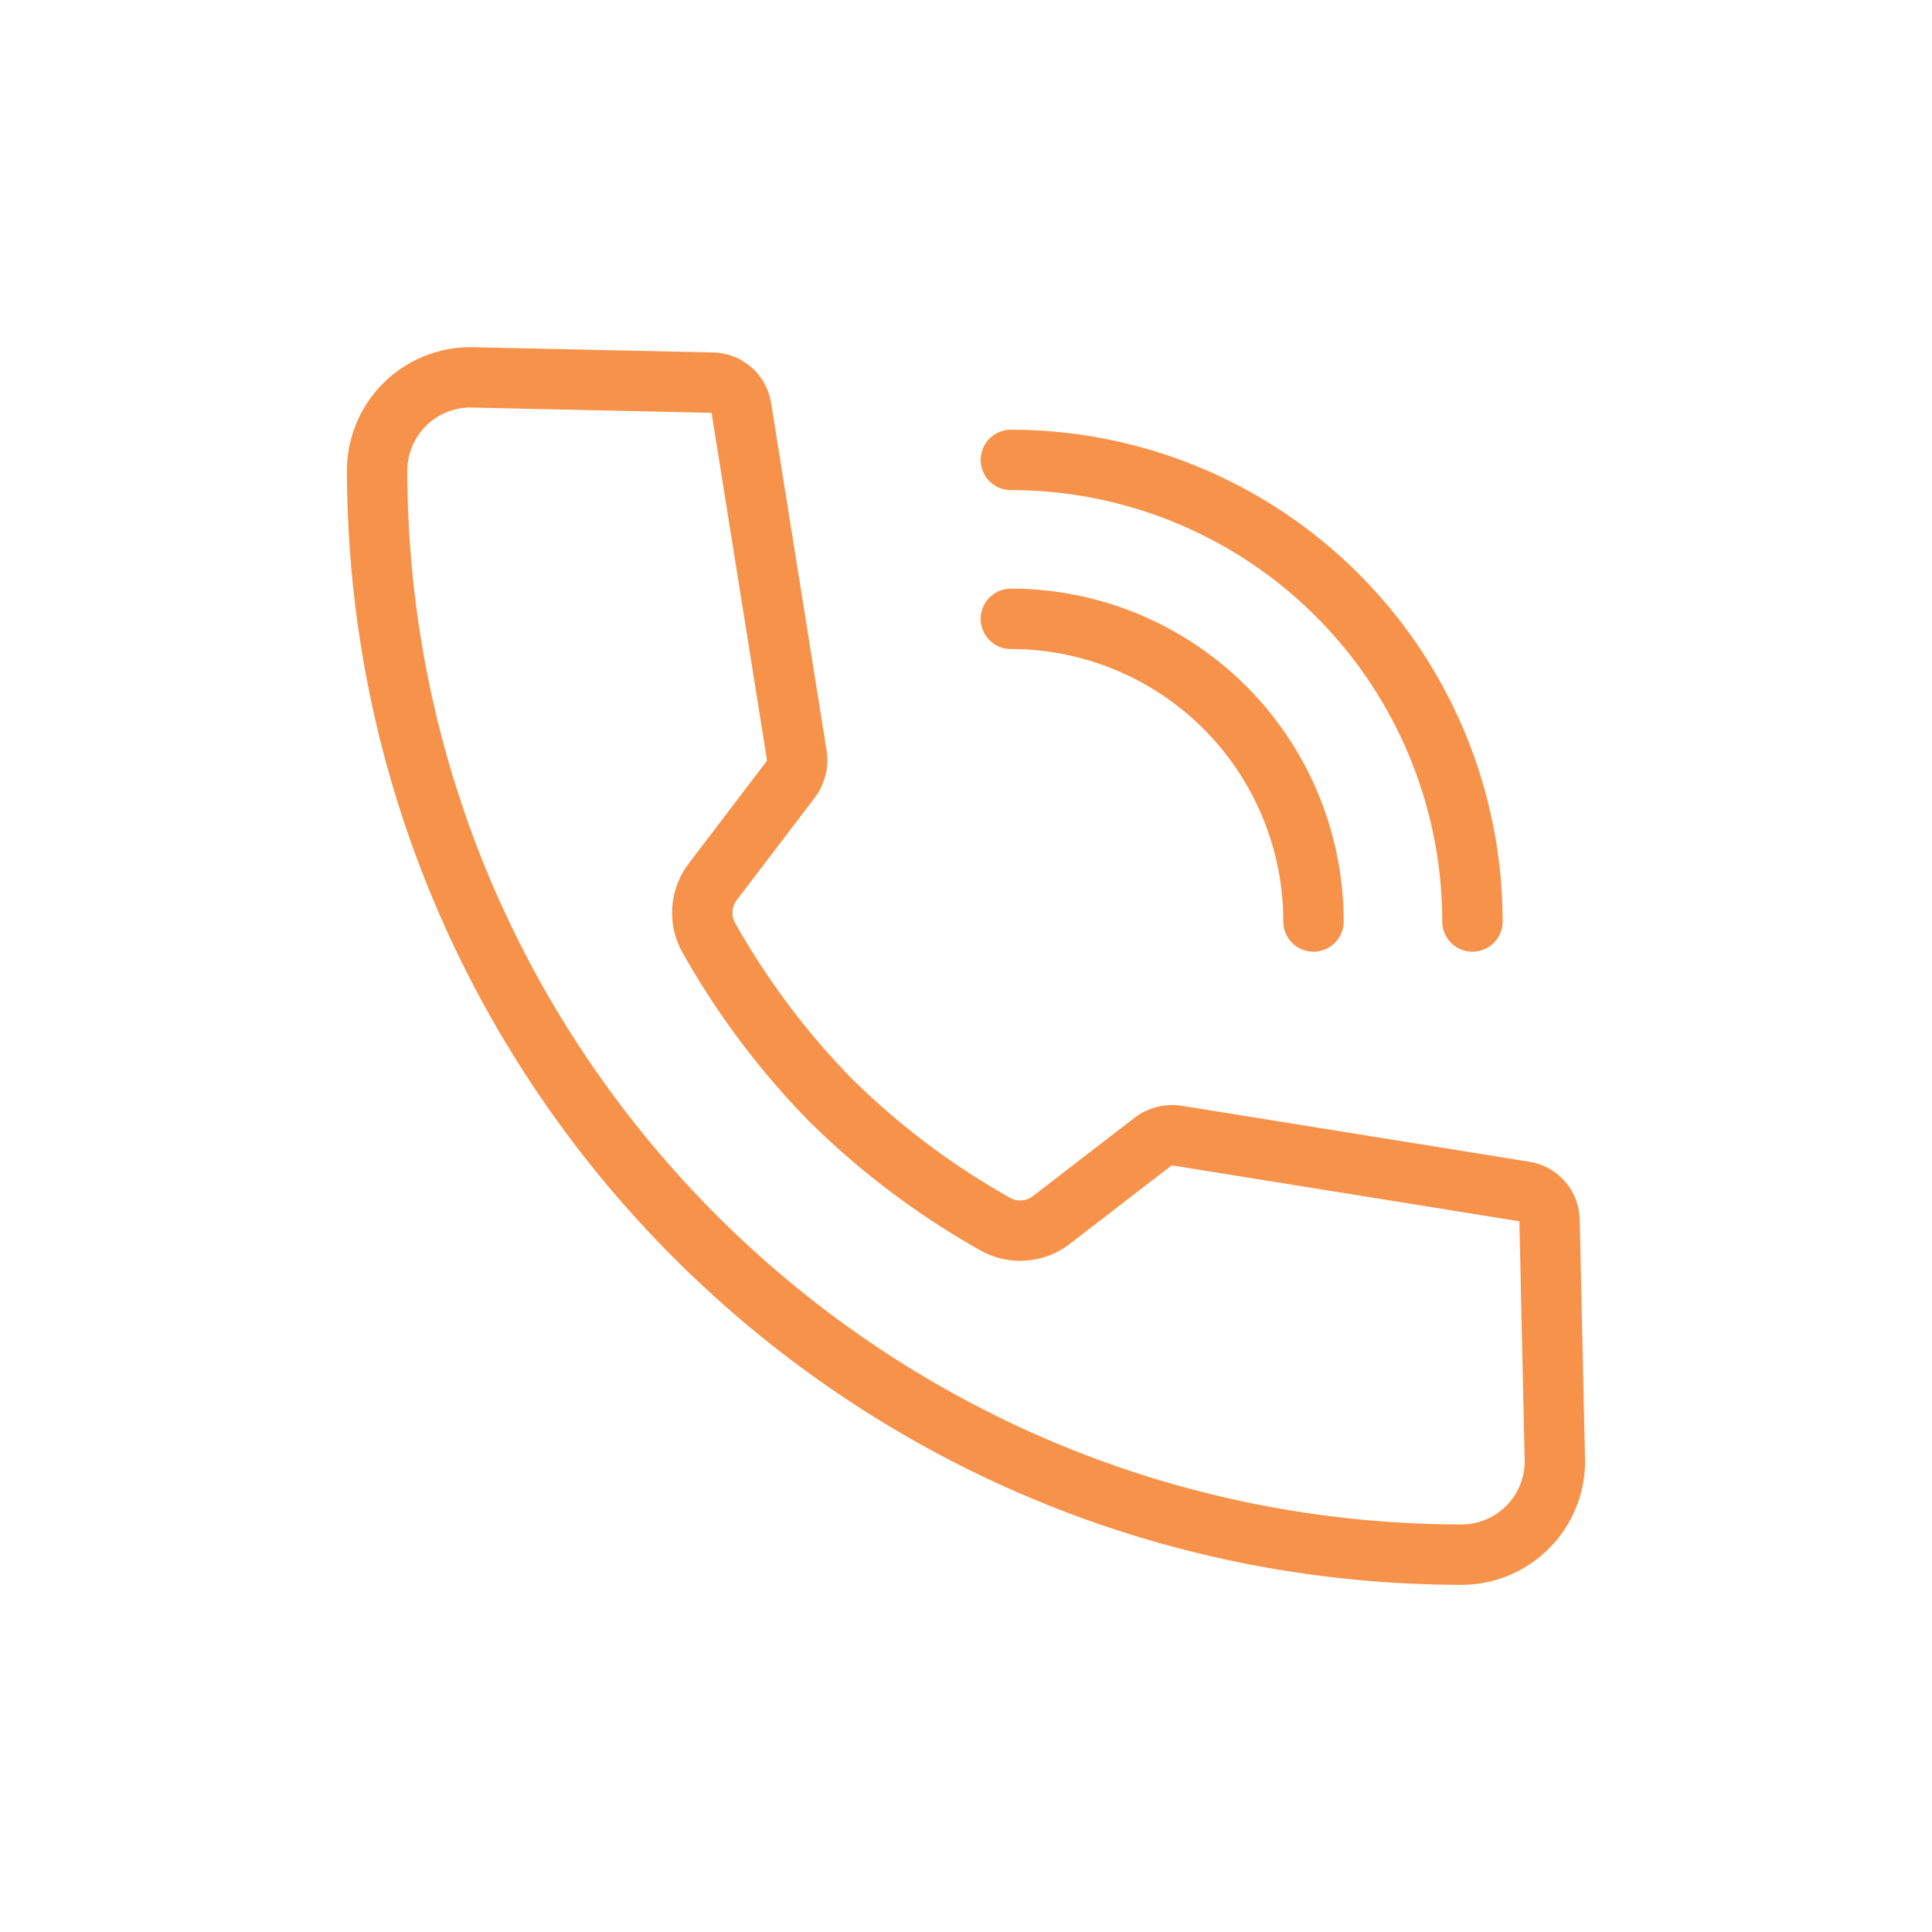 <svg id="Layer_1" data-name="Layer 1" xmlns="http://www.w3.org/2000/svg" viewBox="0 0 512 512"><defs><style>.cls-1{fill:none;stroke:#f7924a;stroke-linecap:round;stroke-linejoin:round;stroke-width:16px;}</style></defs><title>Contact</title><path class="cls-1" d="M410.65,323.39a7.91,7.91,0,0,0-6.74-7.64l-92.15-14.83a8.54,8.54,0,0,0-6.06,1.52l-27.18,20.95a13.53,13.53,0,0,1-14.88.95,205.41,205.41,0,0,1-43.24-32.51,205.71,205.71,0,0,1-32.52-43.24A13.54,13.54,0,0,1,189,233.54l20.61-27.07a8.56,8.56,0,0,0,1.57-6.18l-14.71-92.15a7.92,7.92,0,0,0-7.75-6.74L124.6,100a24.77,24.77,0,0,0-24.66,24.65C100.19,283.29,228.76,411.81,387.4,412a24.77,24.77,0,0,0,24.66-24.65Z"/><path class="cls-1" d="M267.89,164a80.21,80.21,0,0,1,80.2,80.21"/><path class="cls-1" d="M267.89,121.88A122.33,122.33,0,0,1,390.21,244.21"/></svg>